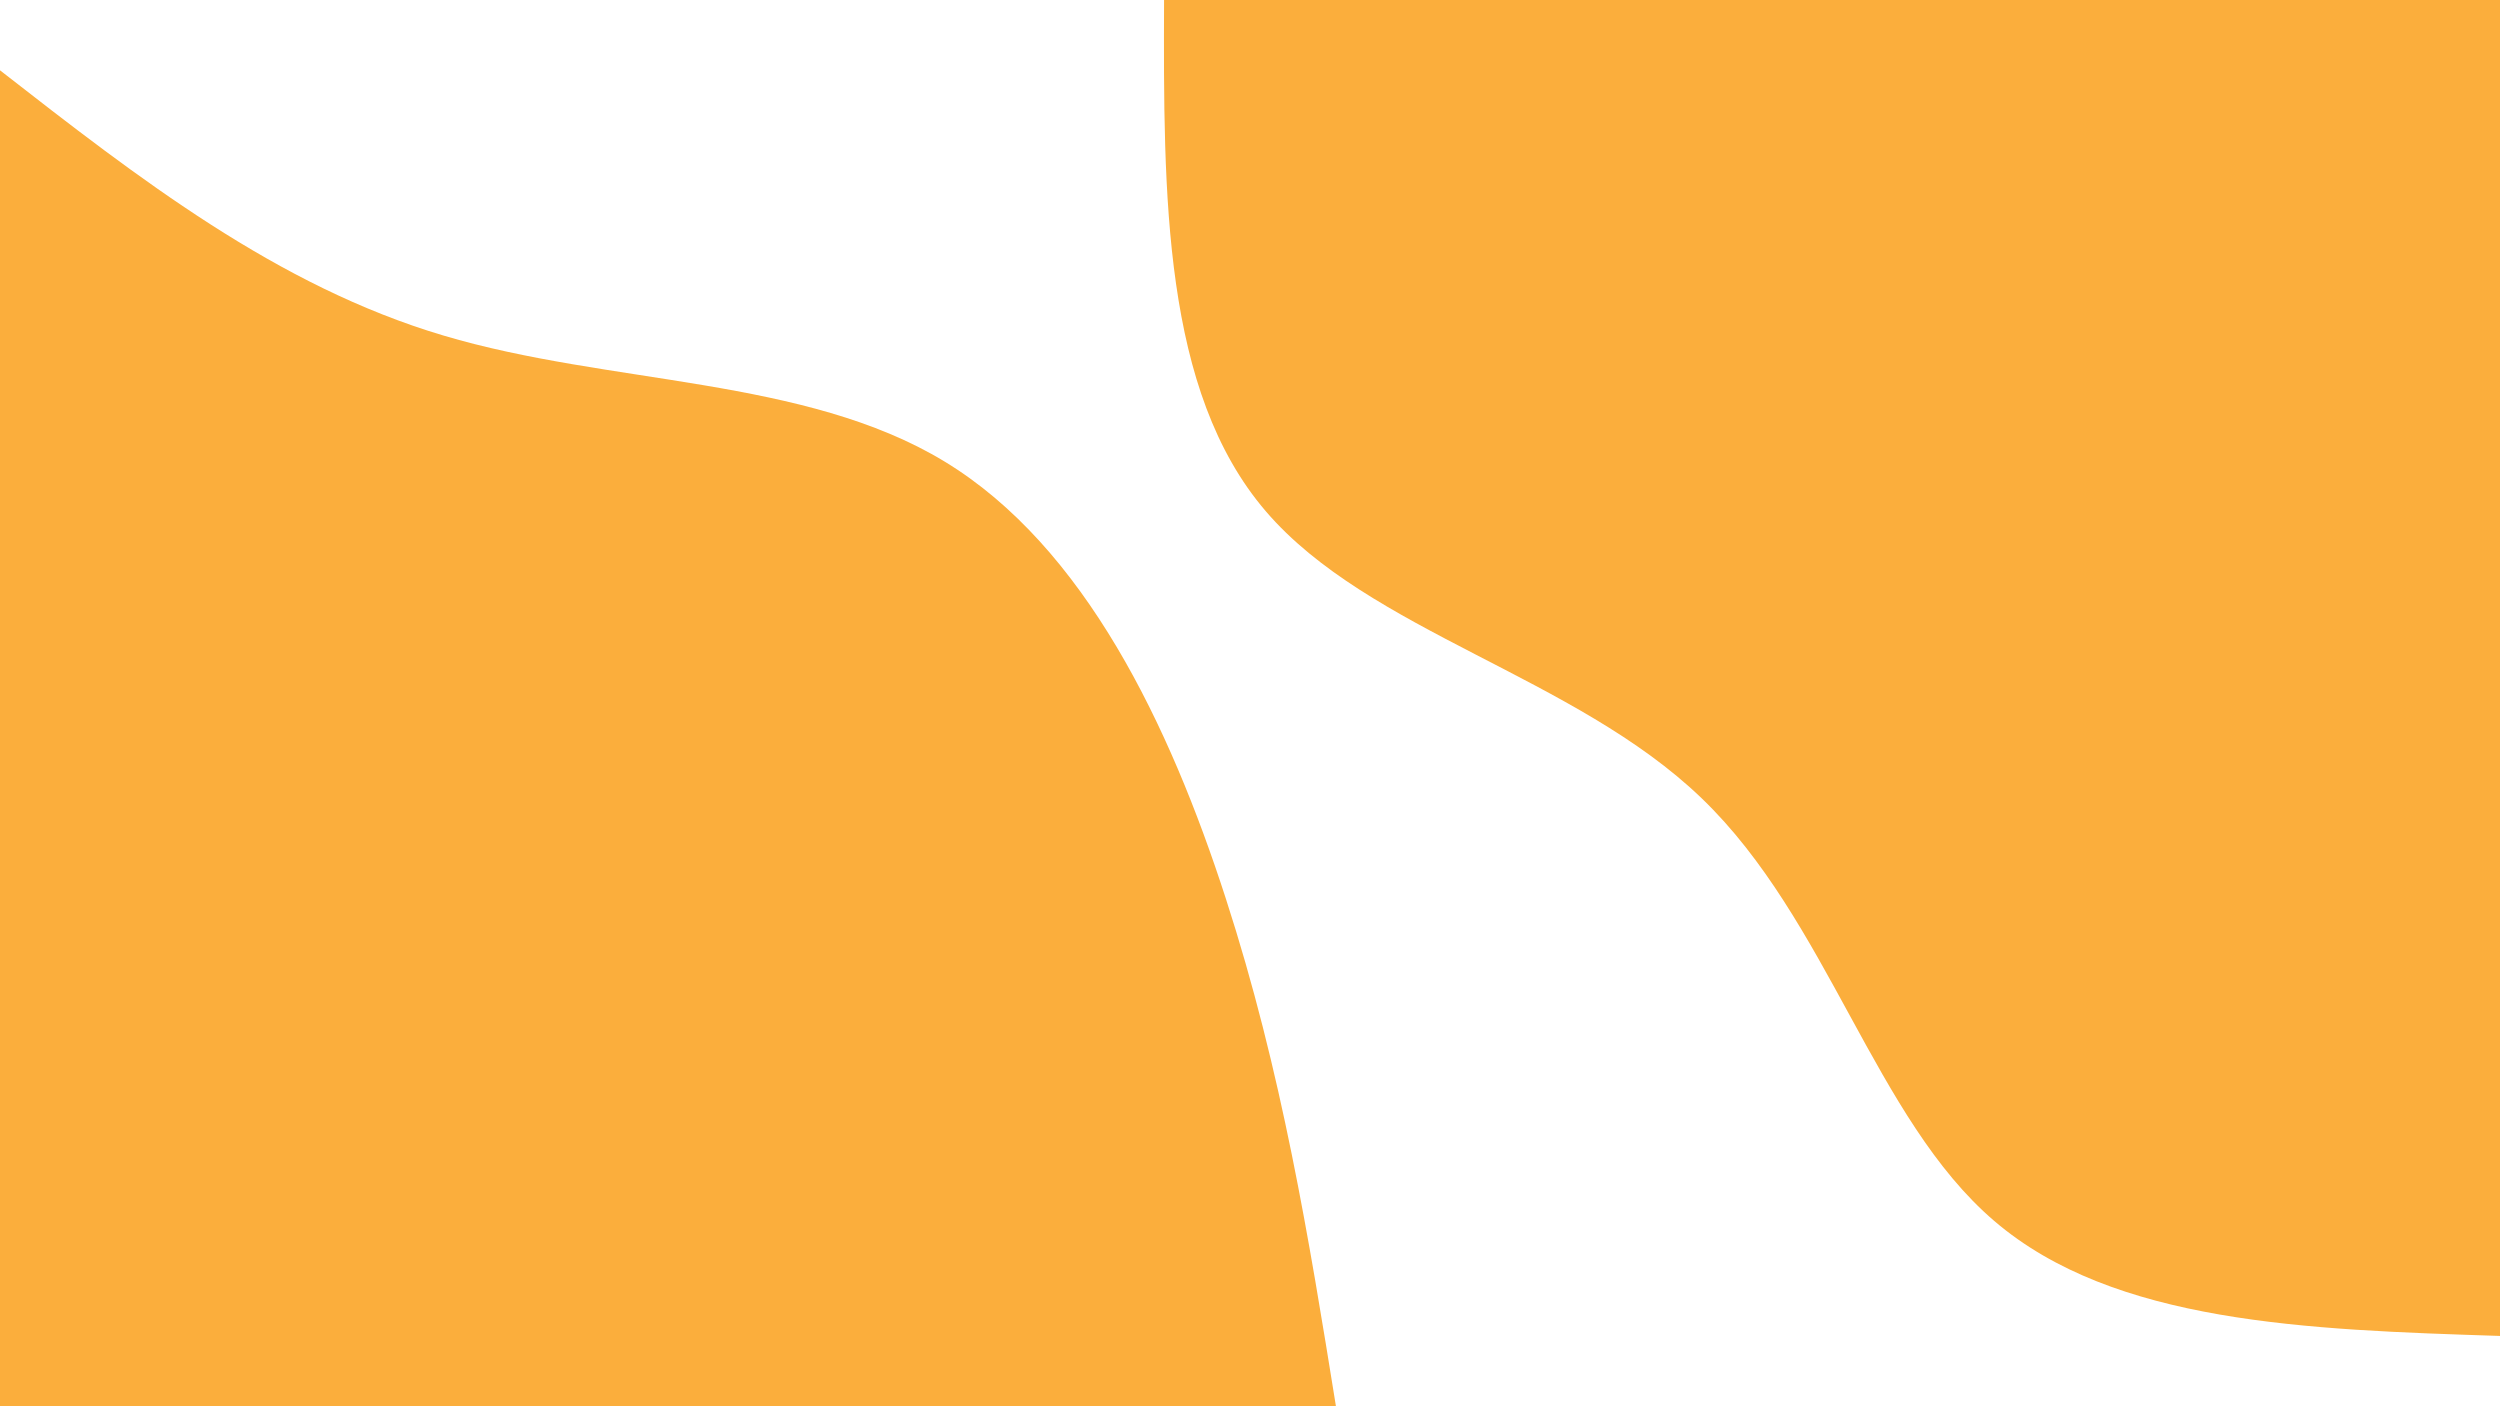 <svg id="visual" viewBox="0 0 1920 1080" width="1920" height="1080" xmlns="http://www.w3.org/2000/svg" xmlns:xlink="http://www.w3.org/1999/xlink" version="1.1"><rect x="0" y="0" width="1920" height="1080" fill="#ffffff"></rect><defs><linearGradient id="grad1_0" x1="43.8%" y1="0%" x2="100%" y2="100%"><stop offset="14.444%" stop-color="#ffffff" stop-opacity="1"></stop><stop offset="85.556%" stop-color="#ffffff" stop-opacity="1"></stop></linearGradient></defs><defs><linearGradient id="grad2_0" x1="0%" y1="0%" x2="56.3%" y2="100%"><stop offset="14.444%" stop-color="#ffffff" stop-opacity="1"></stop><stop offset="85.556%" stop-color="#ffffff" stop-opacity="1"></stop></linearGradient></defs><g transform="translate(1920, 0)"><path d="M0 1026C-148.3 1021.2 -296.5 1016.4 -388.4 937.7C-480.3 859.1 -515.9 706.6 -613.1 613.1C-710.2 519.5 -868.8 485 -947.9 392.6C-1027 300.3 -1026.5 150.1 -1026 0L0 0Z" fill="#FBAE3C"></path></g><g transform="translate(0, 1080)"><path d="M0 -1026C106.3 -943.2 212.7 -860.3 340.6 -822.3C468.5 -784.2 618 -790.8 725.5 -725.5C833 -660.2 898.4 -522.9 941.4 -390C984.5 -257 1005.3 -128.5 1026 0L0 0Z" fill="#FBAE3C"></path></g></svg>